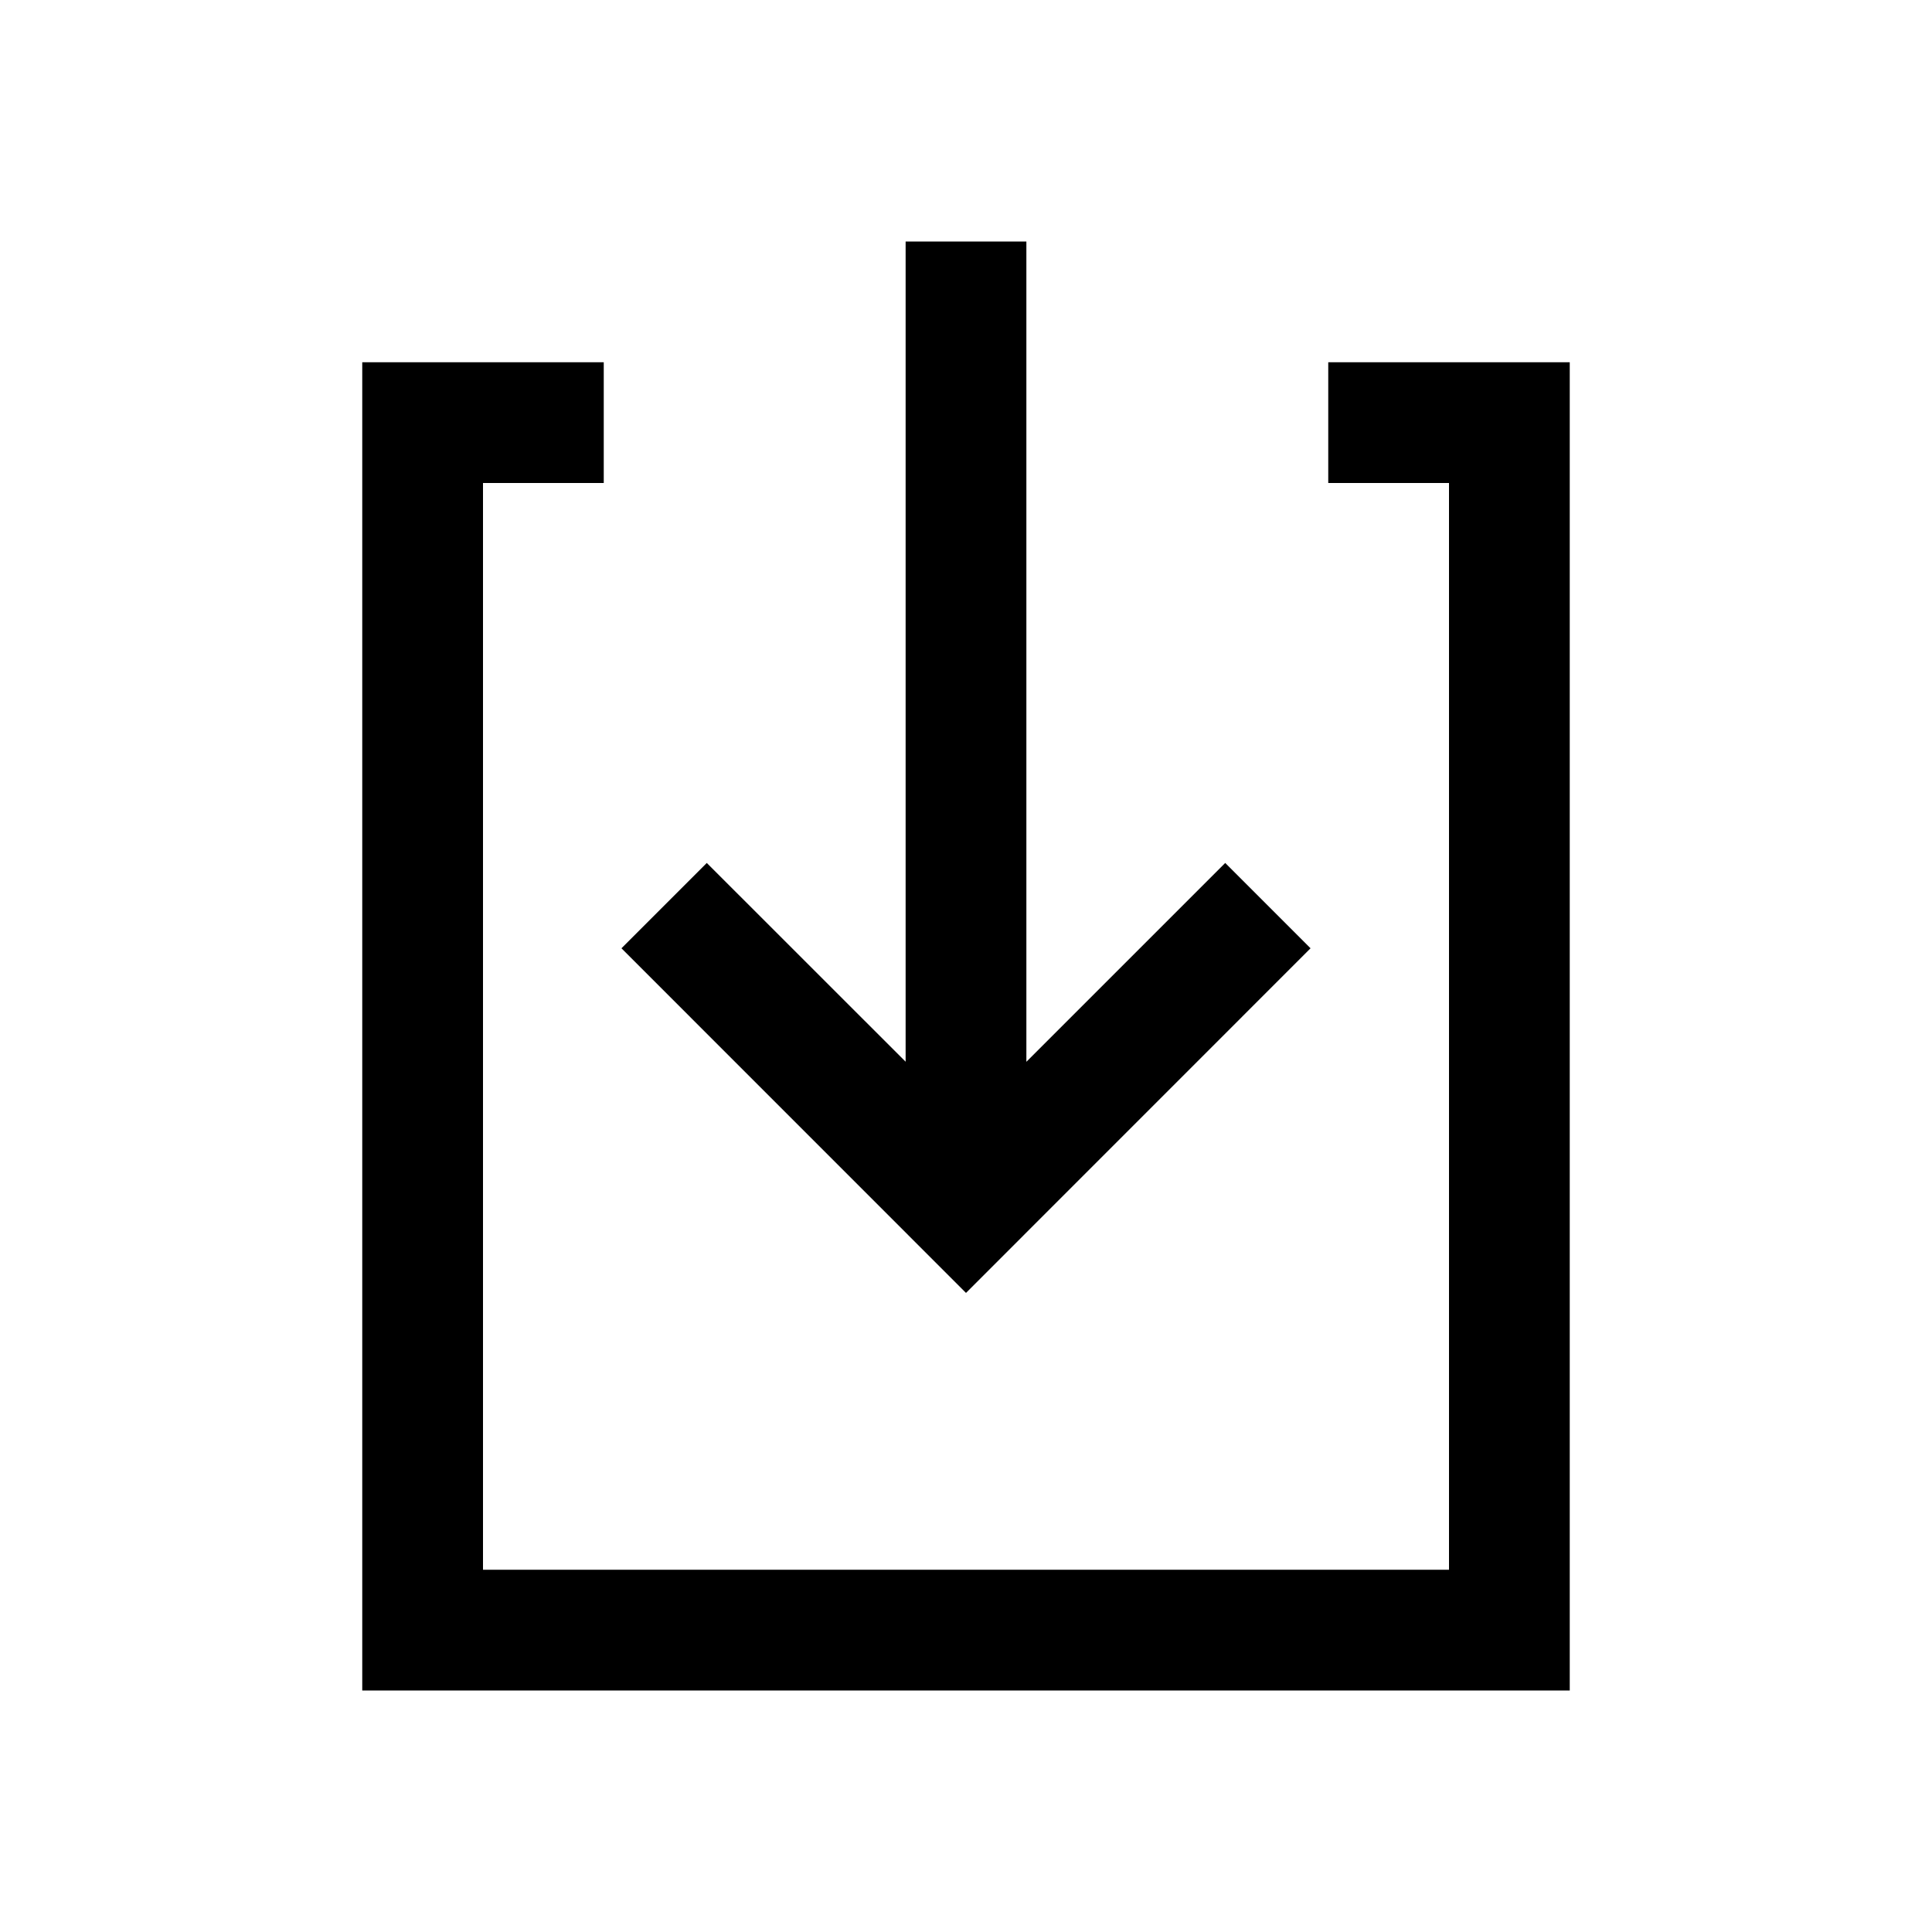 <svg width="24" height="24" viewBox="0 0 24 24" fill="none" xmlns="http://www.w3.org/2000/svg">
<g>
<path d="M15.22 10.72L12.75 13.19V3H11.25V13.189L8.78 10.72L7.72 11.78L12 16.061L16.28 11.78L15.22 10.72Z" fill="black"/>
<path d="M19.5 21L4.5 21L4.5 4.5L7.5 4.5V6H6L6 19.5L18 19.5L18 6L16.5 6V4.5L19.5 4.5L19.5 21Z" fill="black"/>
</g>
</svg>
